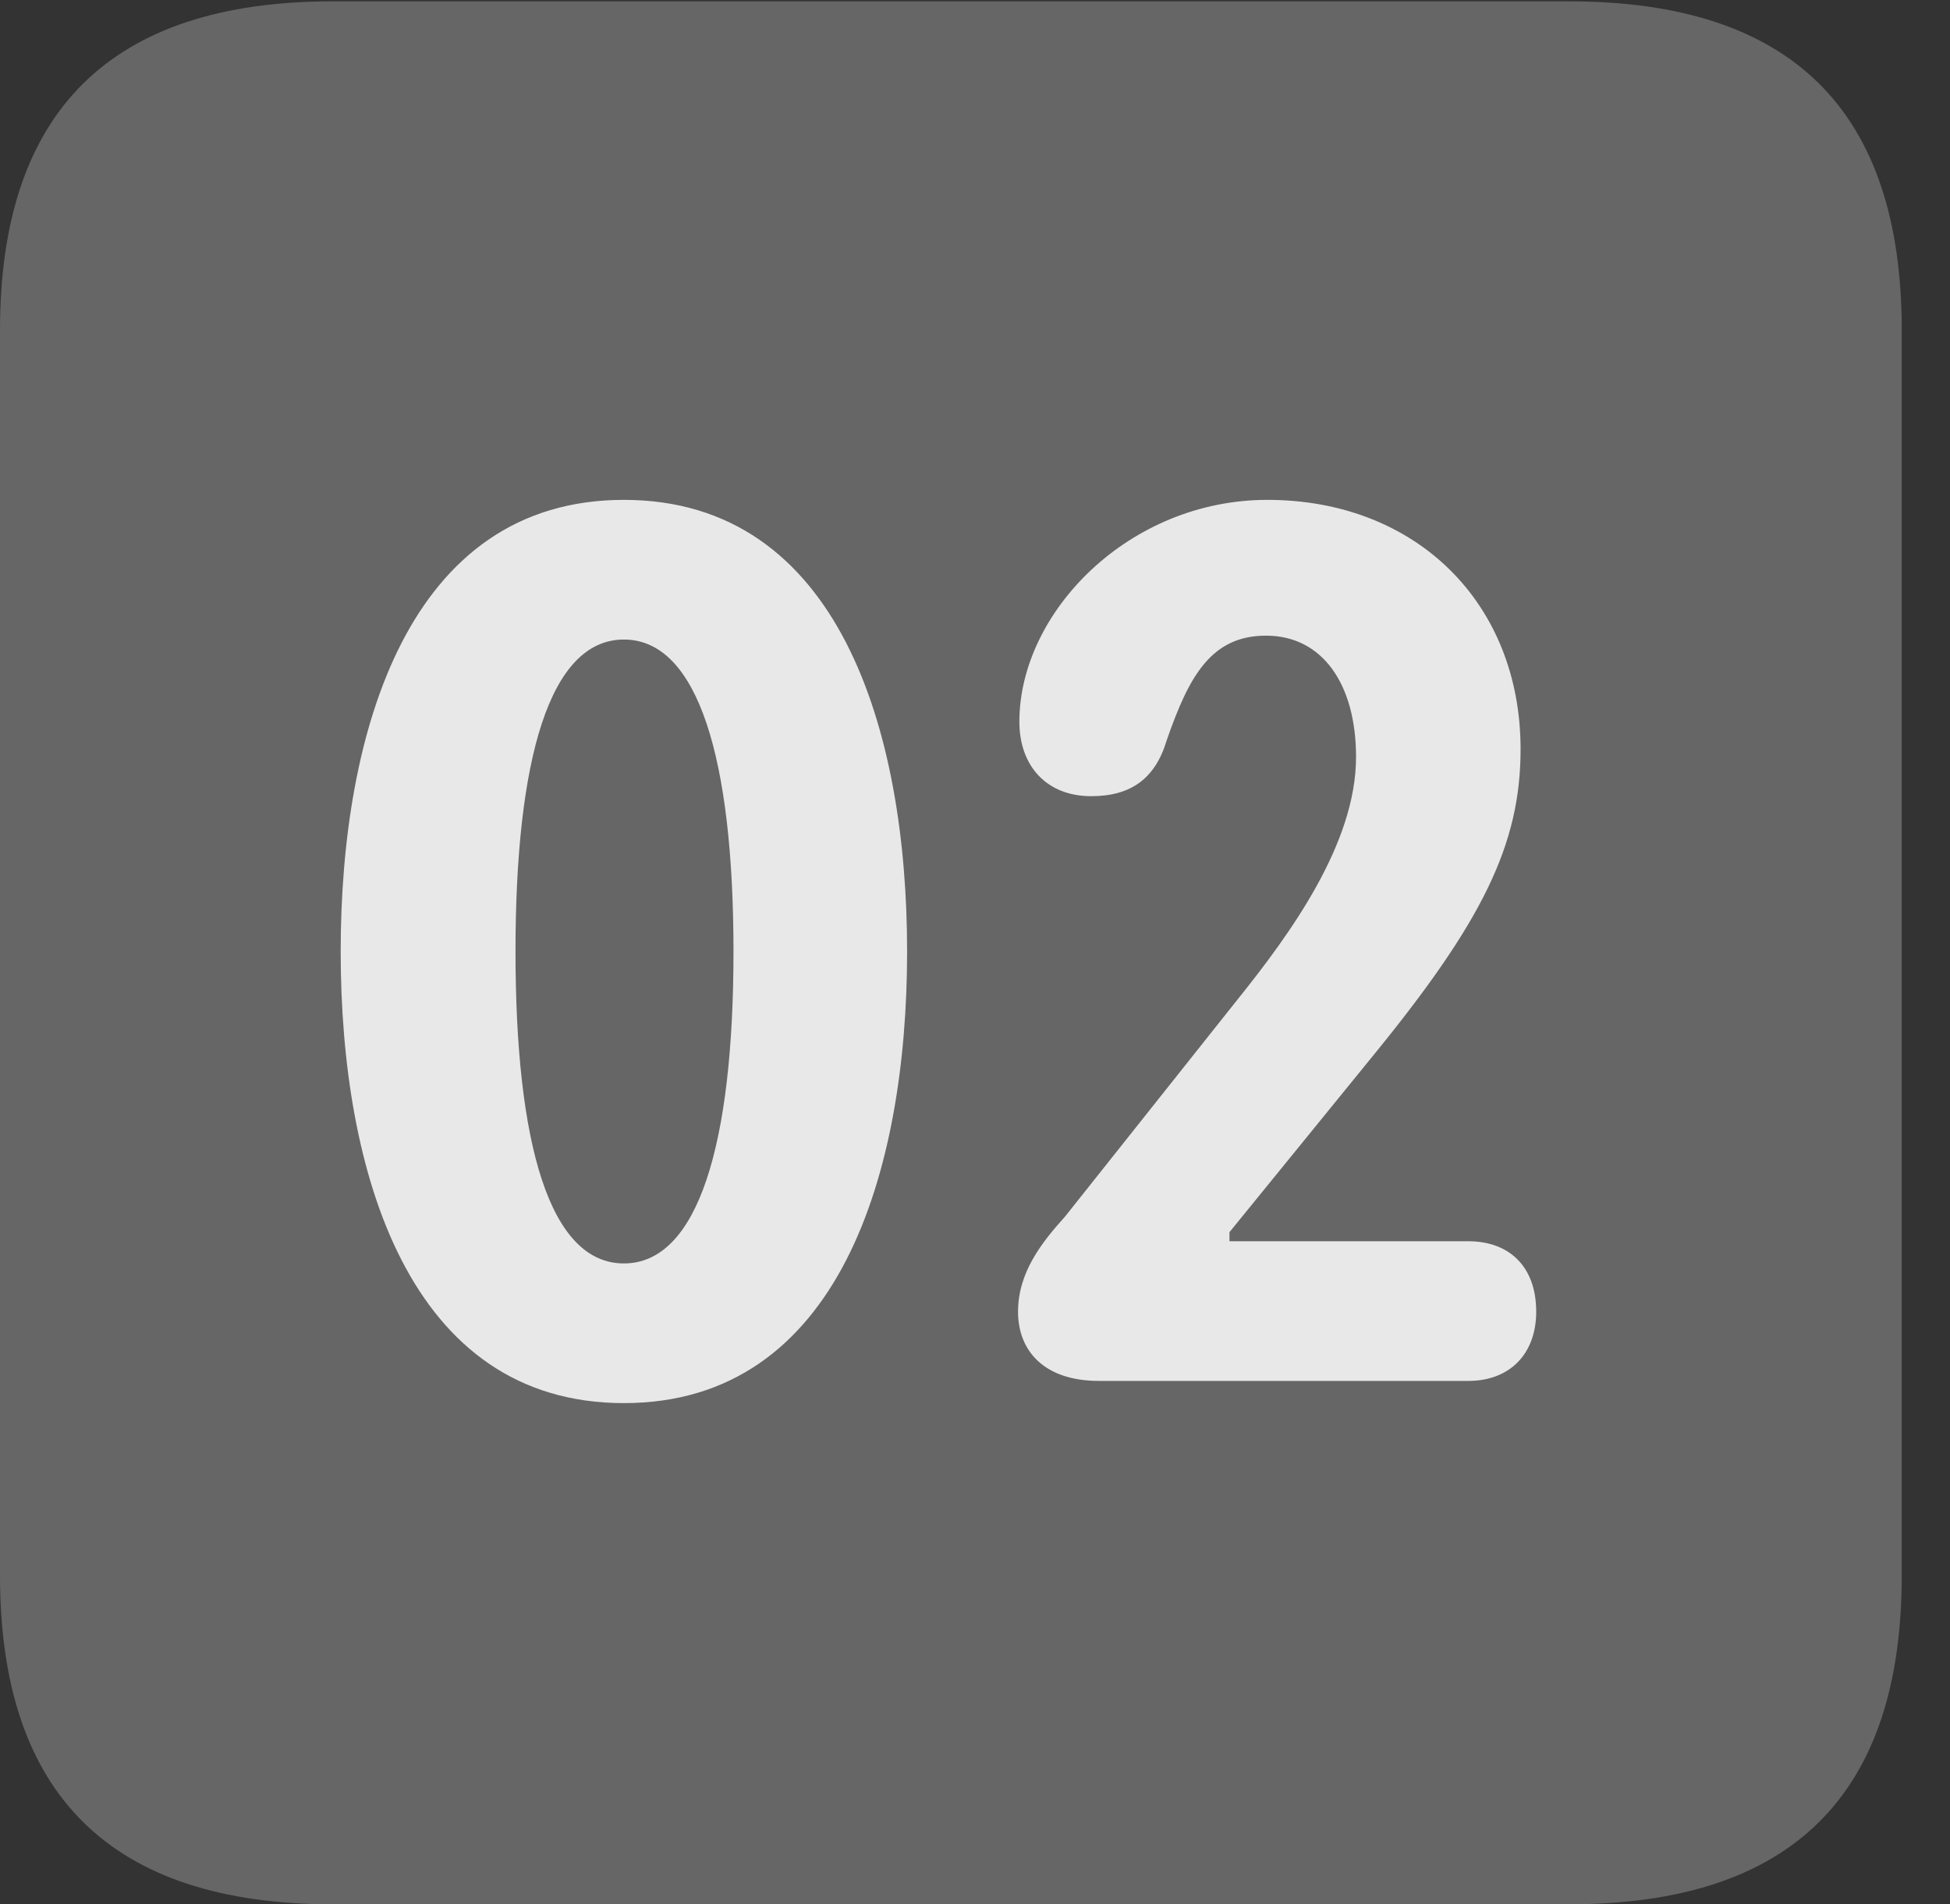 <?xml version="1.0" encoding="UTF-8"?>
<!--Generator: Apple Native CoreSVG 232.5-->
<!DOCTYPE svg
PUBLIC "-//W3C//DTD SVG 1.1//EN"
       "http://www.w3.org/Graphics/SVG/1.1/DTD/svg11.dtd">
<svg version="1.1" xmlns="http://www.w3.org/2000/svg" xmlns:xlink="http://www.w3.org/1999/xlink" width="14.59" height="14.248">
 <rect width="100%" height="100%" fill="#333333" stroke="none"/>
 <g>
  <rect height="14.248" opacity="0" width="14.59" x="0" y="0"/>
  <path d="M2.49 14.248L11.738 14.248C13.408 14.248 14.229 13.428 14.229 11.787L14.229 2.471C14.229 0.83 13.408 0.01 11.738 0.01L2.49 0.01C0.83 0.01 0 0.83 0 2.471L0 11.787C0 13.428 0.83 14.248 2.49 14.248Z" fill="#ffffff" fill-opacity="0.25"/>
  <path d="M4.668 10.498C3.057 10.498 2.549 8.77 2.549 7.119C2.549 5.469 3.057 3.74 4.668 3.74C6.279 3.74 6.787 5.469 6.787 7.119C6.787 8.77 6.279 10.498 4.668 10.498ZM4.668 9.453C5.225 9.453 5.488 8.555 5.488 7.119C5.488 5.684 5.225 4.785 4.668 4.785C4.111 4.785 3.857 5.684 3.857 7.119C3.857 8.555 4.111 9.453 4.668 9.453ZM8.223 10.332C7.812 10.332 7.617 10.107 7.617 9.814C7.617 9.521 7.793 9.297 7.969 9.102L9.258 7.48C9.658 6.982 10.146 6.309 10.146 5.664C10.146 5.117 9.893 4.756 9.473 4.756C9.062 4.756 8.896 5.059 8.73 5.537C8.643 5.83 8.457 5.957 8.164 5.957C7.832 5.957 7.627 5.732 7.627 5.4C7.627 4.58 8.447 3.74 9.482 3.74C10.596 3.74 11.377 4.512 11.377 5.605C11.377 6.318 11.094 6.895 10.264 7.91L9.199 9.219L9.199 9.287L10.986 9.287C11.289 9.287 11.494 9.473 11.494 9.814C11.494 10.127 11.299 10.332 10.986 10.332Z" fill="#ffffff" fill-opacity="0.85"/>
 </g>
</svg>
